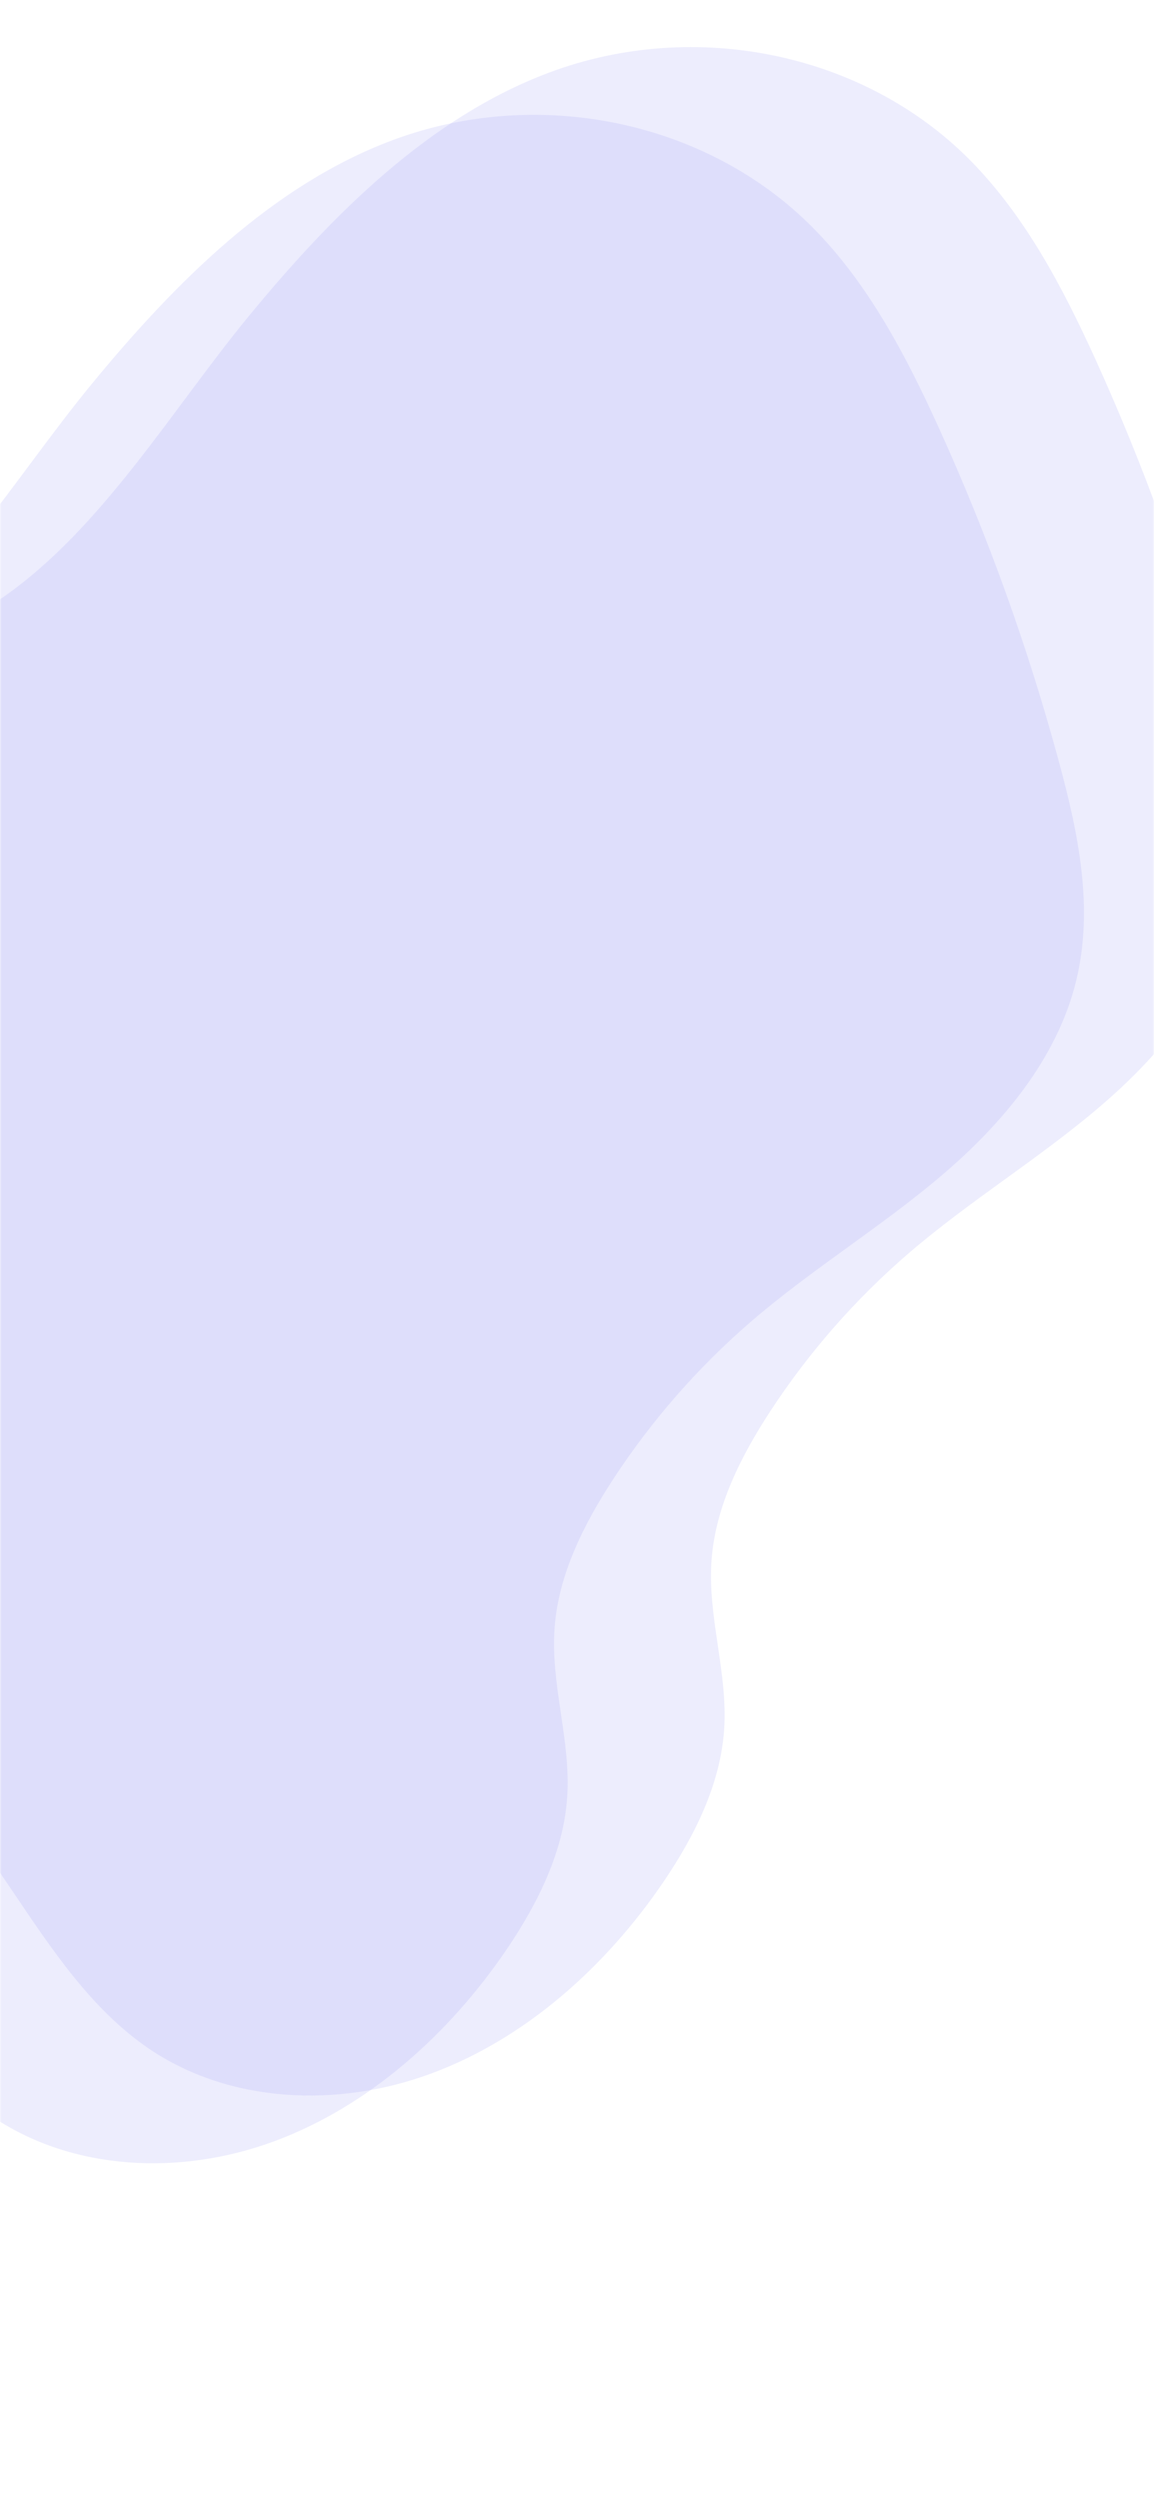 <svg width="375" height="812" viewBox="0 0 375 812" fill="none" xmlns="http://www.w3.org/2000/svg">
<mask id="mask0_5_1584" style="mask-type:alpha" maskUnits="userSpaceOnUse" x="0" y="0" width="375" height="812">
<rect width="375" height="812" fill="white"/>
</mask>
<g mask="url(#mask0_5_1584)">
<path opacity="0.2" d="M-142.518 278.197C-165.07 296.578 -186.919 317.146 -200.646 343.095C-220.834 381.245 -220.523 429.235 -199.806 464.61C-182.265 494.603 -152.684 514.133 -127.377 537.301C-96.198 565.833 -70.972 600.605 -47.097 635.965C-34.268 654.957 -21.332 674.653 -2.596 687.373C23.421 705.03 58.496 706.776 89.127 695.44C119.758 684.103 145.979 660.701 164.808 632.888C174.827 618.088 183.116 601.362 184.312 583.769C185.577 565.154 178.833 547.16 180.234 528.545C181.53 511.295 189.739 494.979 199.333 480.311C211.86 461.159 227.023 443.868 244.375 428.949C264.043 412.06 286.192 398.584 305.923 381.831C325.655 365.078 343.515 343.867 349.692 318.632C355.501 294.91 350.395 270.587 344.198 247.734C334.106 210.393 320.992 173.935 304.985 138.722C294.238 115.124 281.965 91.85 263.992 73.785C229.63 39.24 174.918 27.887 127.668 45.49C88.522 60.075 56.91 91.73 29.687 124.864C4.862 155.079 -17.784 193.513 -49.966 215.939C-80.673 237.314 -113.061 254.198 -142.518 278.197Z" fill="#A5A6F6"/>
<path opacity="0.2" d="M-91.518 256.197C-114.07 274.578 -135.919 295.146 -149.646 321.095C-169.834 359.245 -169.523 407.235 -148.806 442.61C-131.265 472.603 -101.684 492.133 -76.377 515.301C-45.198 543.833 -19.972 578.605 3.903 613.965C16.732 632.957 29.668 652.653 48.404 665.373C74.421 683.03 109.496 684.776 140.127 673.44C170.758 662.103 196.979 638.701 215.808 610.888C225.827 596.088 234.116 579.362 235.312 561.769C236.577 543.154 229.833 525.16 231.234 506.545C232.53 489.295 240.739 472.979 250.333 458.311C262.86 439.159 278.023 421.868 295.375 406.949C315.043 390.06 337.192 376.584 356.923 359.831C376.655 343.078 394.515 321.867 400.692 296.632C406.501 272.91 401.395 248.587 395.198 225.734C385.106 188.393 371.992 151.935 355.985 116.722C345.238 93.124 332.965 69.85 314.992 51.785C280.63 17.24 225.918 5.888 178.668 23.49C139.522 38.075 107.91 69.73 80.687 102.864C55.862 133.079 33.216 171.513 1.034 193.939C-29.673 215.314 -62.061 232.198 -91.518 256.197Z" fill="#A5A6F6"/>
</g>
</svg>
